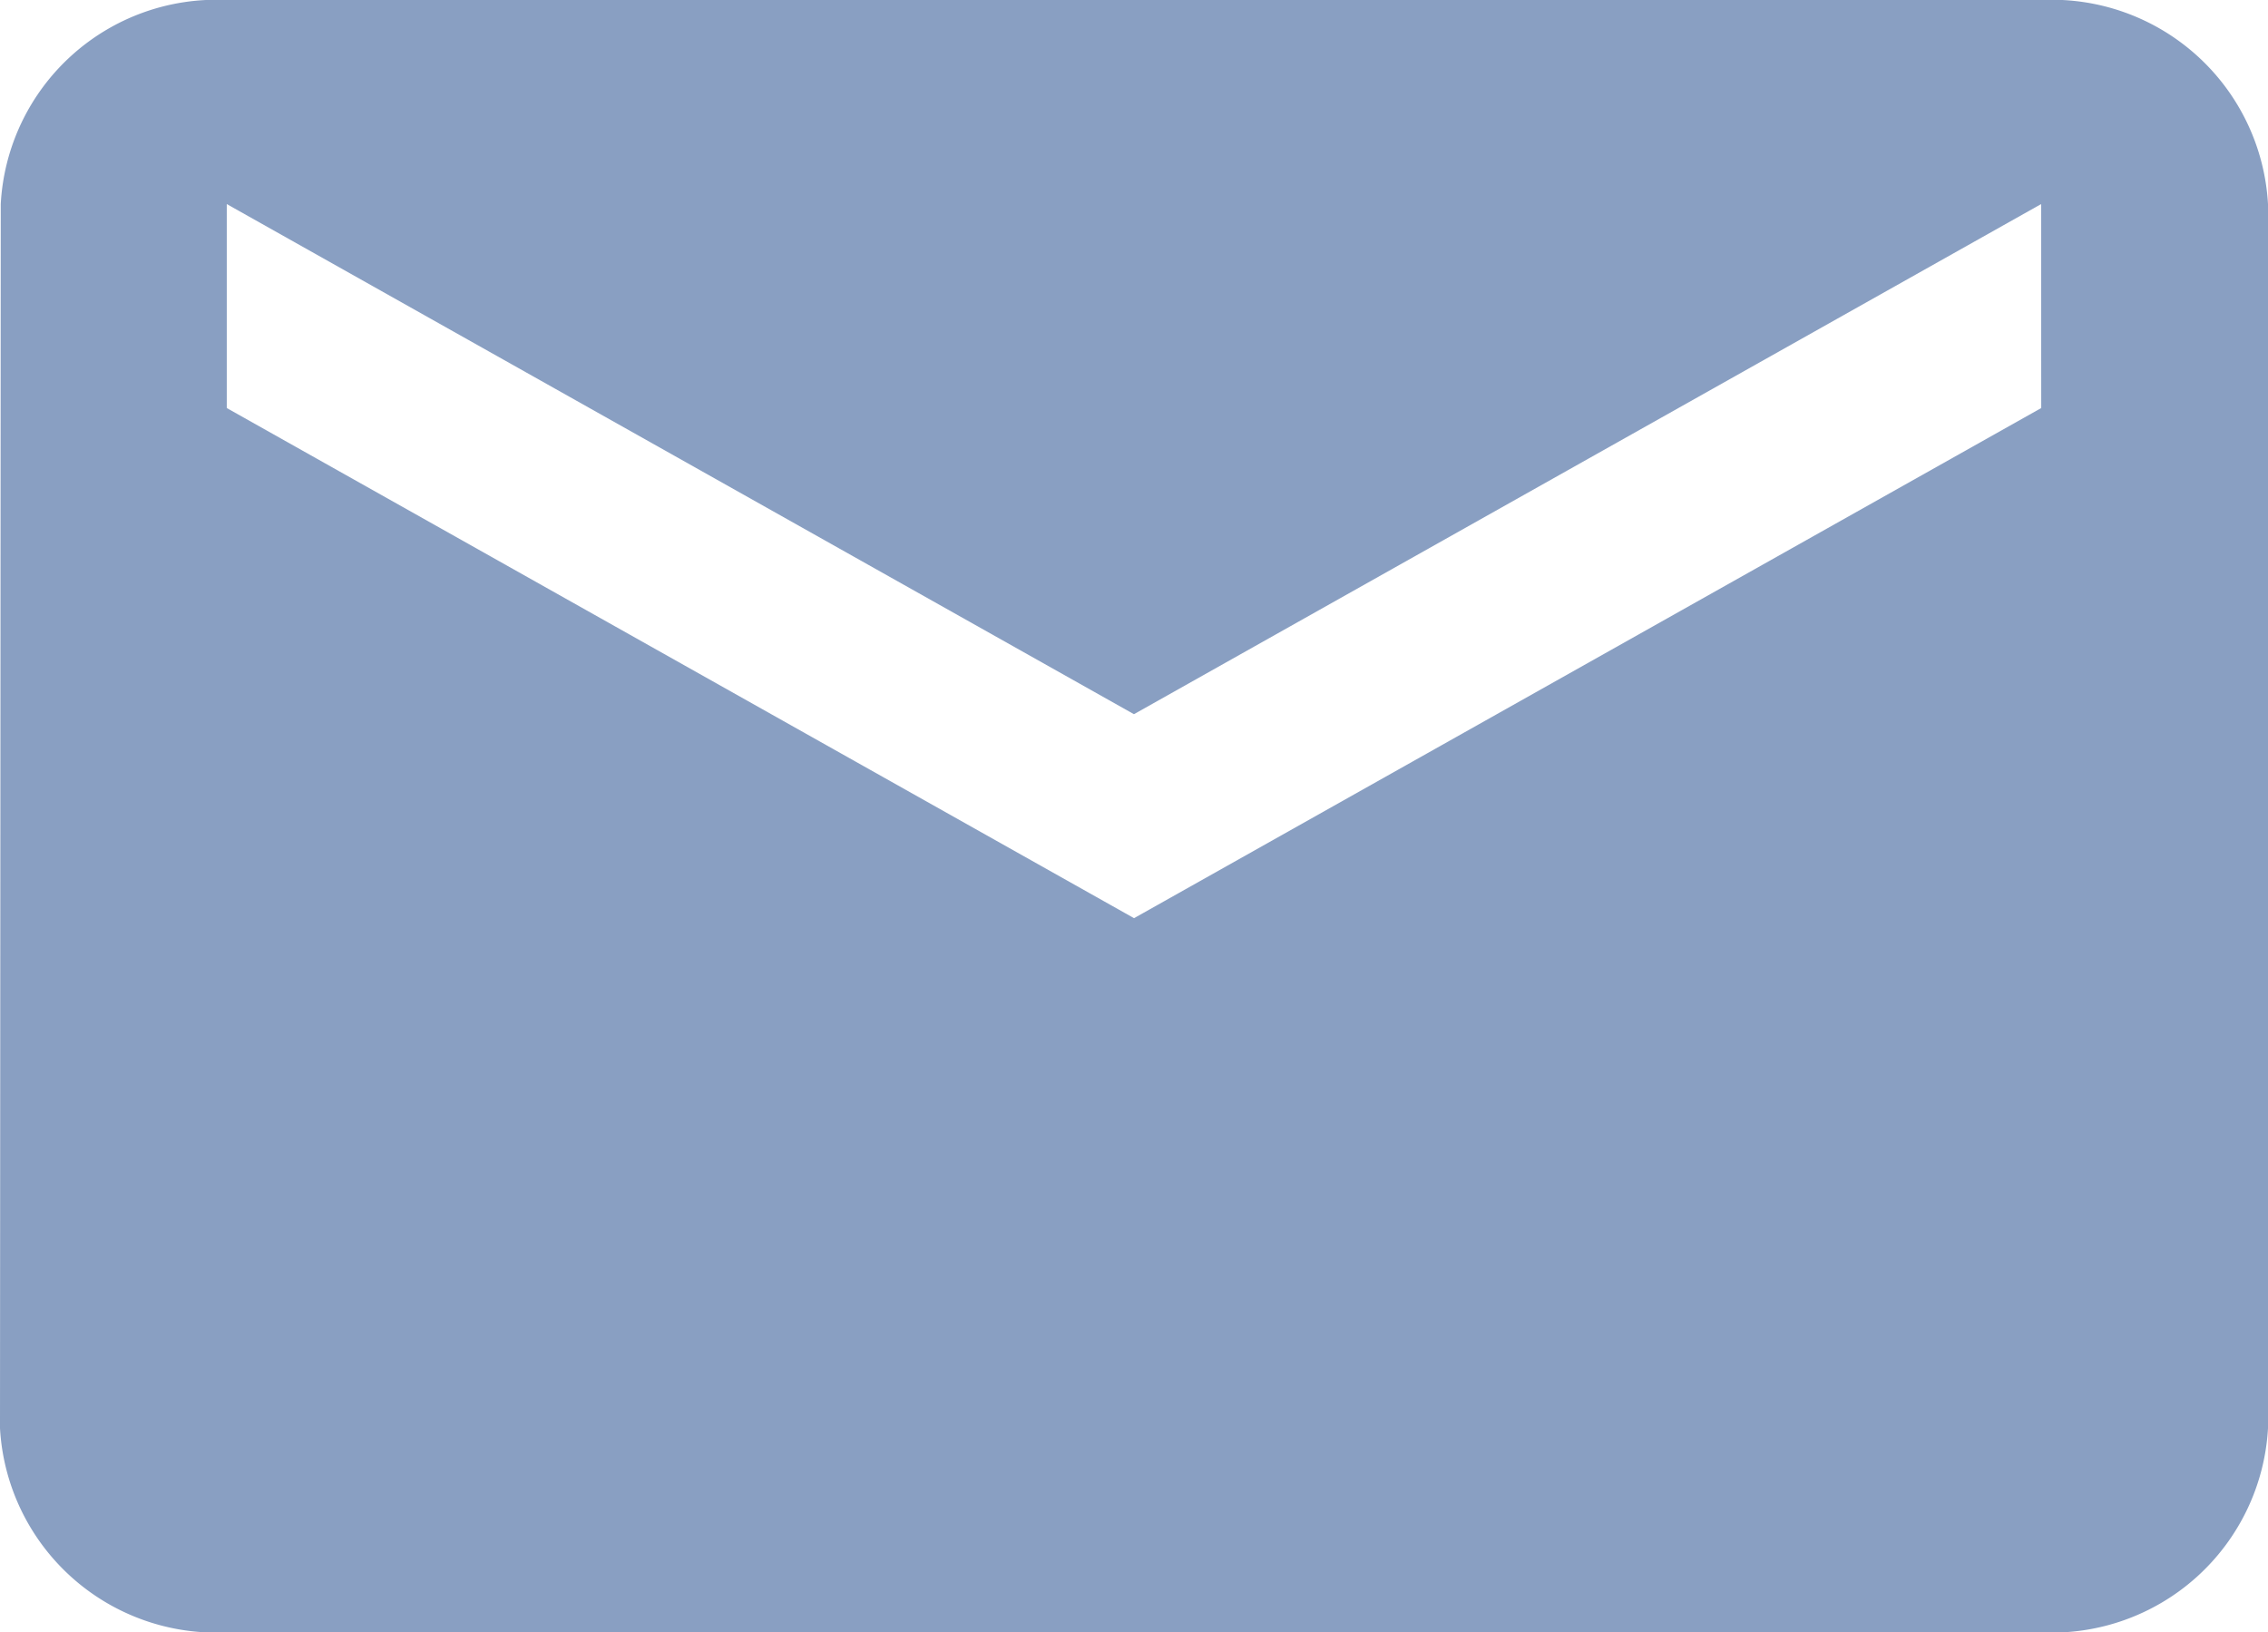 <svg xmlns="http://www.w3.org/2000/svg" width="24.083" height="17.333" viewBox="0 0 24.083 17.333">
  <path id="Icon_material-email" data-name="Icon material-email" d="M24.675,6H5.408a2.293,2.293,0,0,0-2.4,2.167L3,21.167a2.3,2.3,0,0,0,2.408,2.167H24.675a2.3,2.3,0,0,0,2.408-2.167v-13A2.3,2.3,0,0,0,24.675,6Zm0,4.333L15.042,15.75,5.408,10.333V8.167l9.633,5.417,9.633-5.417Z" transform="translate(-3 -6)" fill="#899fc2"/>
</svg>
